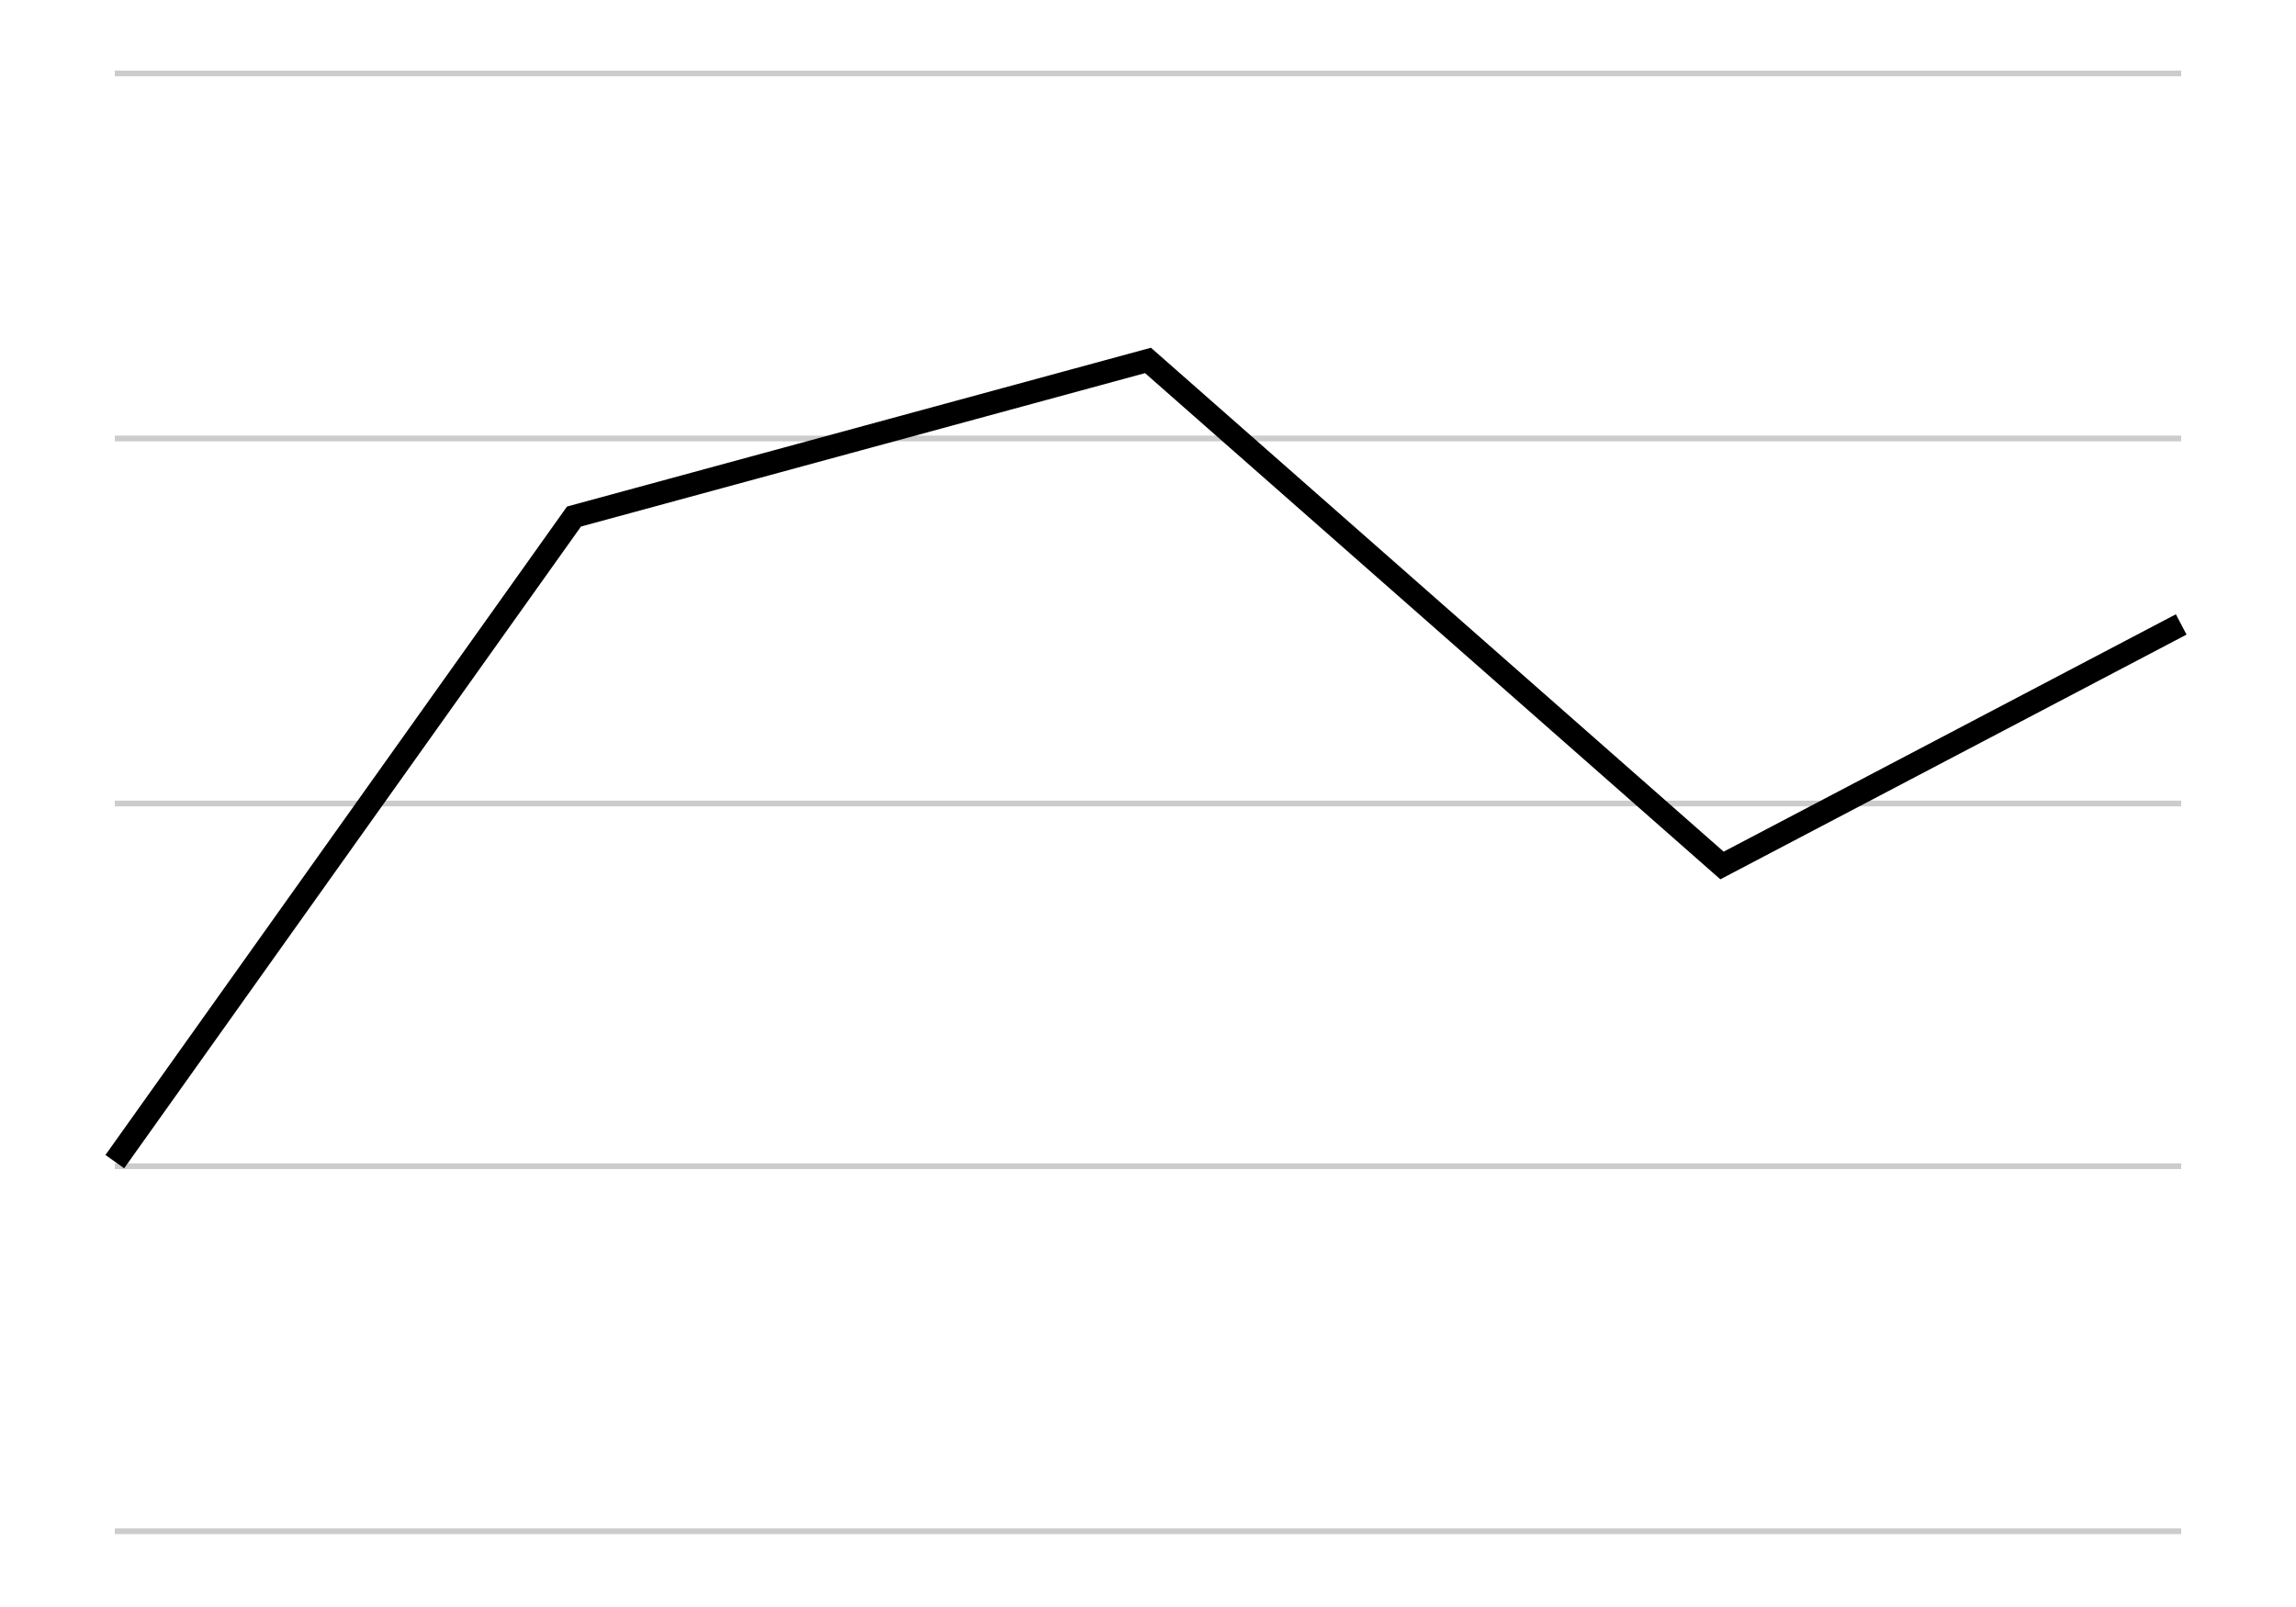 <?xml version="1.0" encoding="utf-8"?>
<!-- Generator: Adobe Illustrator 19.1.0, SVG Export Plug-In . SVG Version: 6.00 Build 0)  -->
<svg version="1.2" baseProfile="tiny" id="Layer_1" xmlns="http://www.w3.org/2000/svg" xmlns:xlink="http://www.w3.org/1999/xlink"
	 x="0px" y="0px" viewBox="1650 641.6 100 70" xml:space="preserve">
<g>
	<line fill="none" stroke="#CCCCCC" stroke-width="0.25" stroke-miterlimit="10" x1="1655" y1="644.8" x2="1745" y2="644.8"/>
	<line fill="none" stroke="#CCCCCC" stroke-width="0.25" stroke-miterlimit="10" x1="1655" y1="660.7" x2="1745" y2="660.7"/>
	<line fill="none" stroke="#CCCCCC" stroke-width="0.25" stroke-miterlimit="10" x1="1655" y1="676.6" x2="1745" y2="676.6"/>
	<line fill="none" stroke="#CCCCCC" stroke-width="0.25" stroke-miterlimit="10" x1="1655" y1="692.4" x2="1745" y2="692.4"/>
	<line fill="none" stroke="#CCCCCC" stroke-width="0.25" stroke-miterlimit="10" x1="1655" y1="708.3" x2="1745" y2="708.3"/>
</g>
<polyline fill="none" stroke="#000000" stroke-miterlimit="10" points="1655,692.2 1675,664.1 1700,657.3 1725,679.3 1745,668.8 "/>
</svg>
